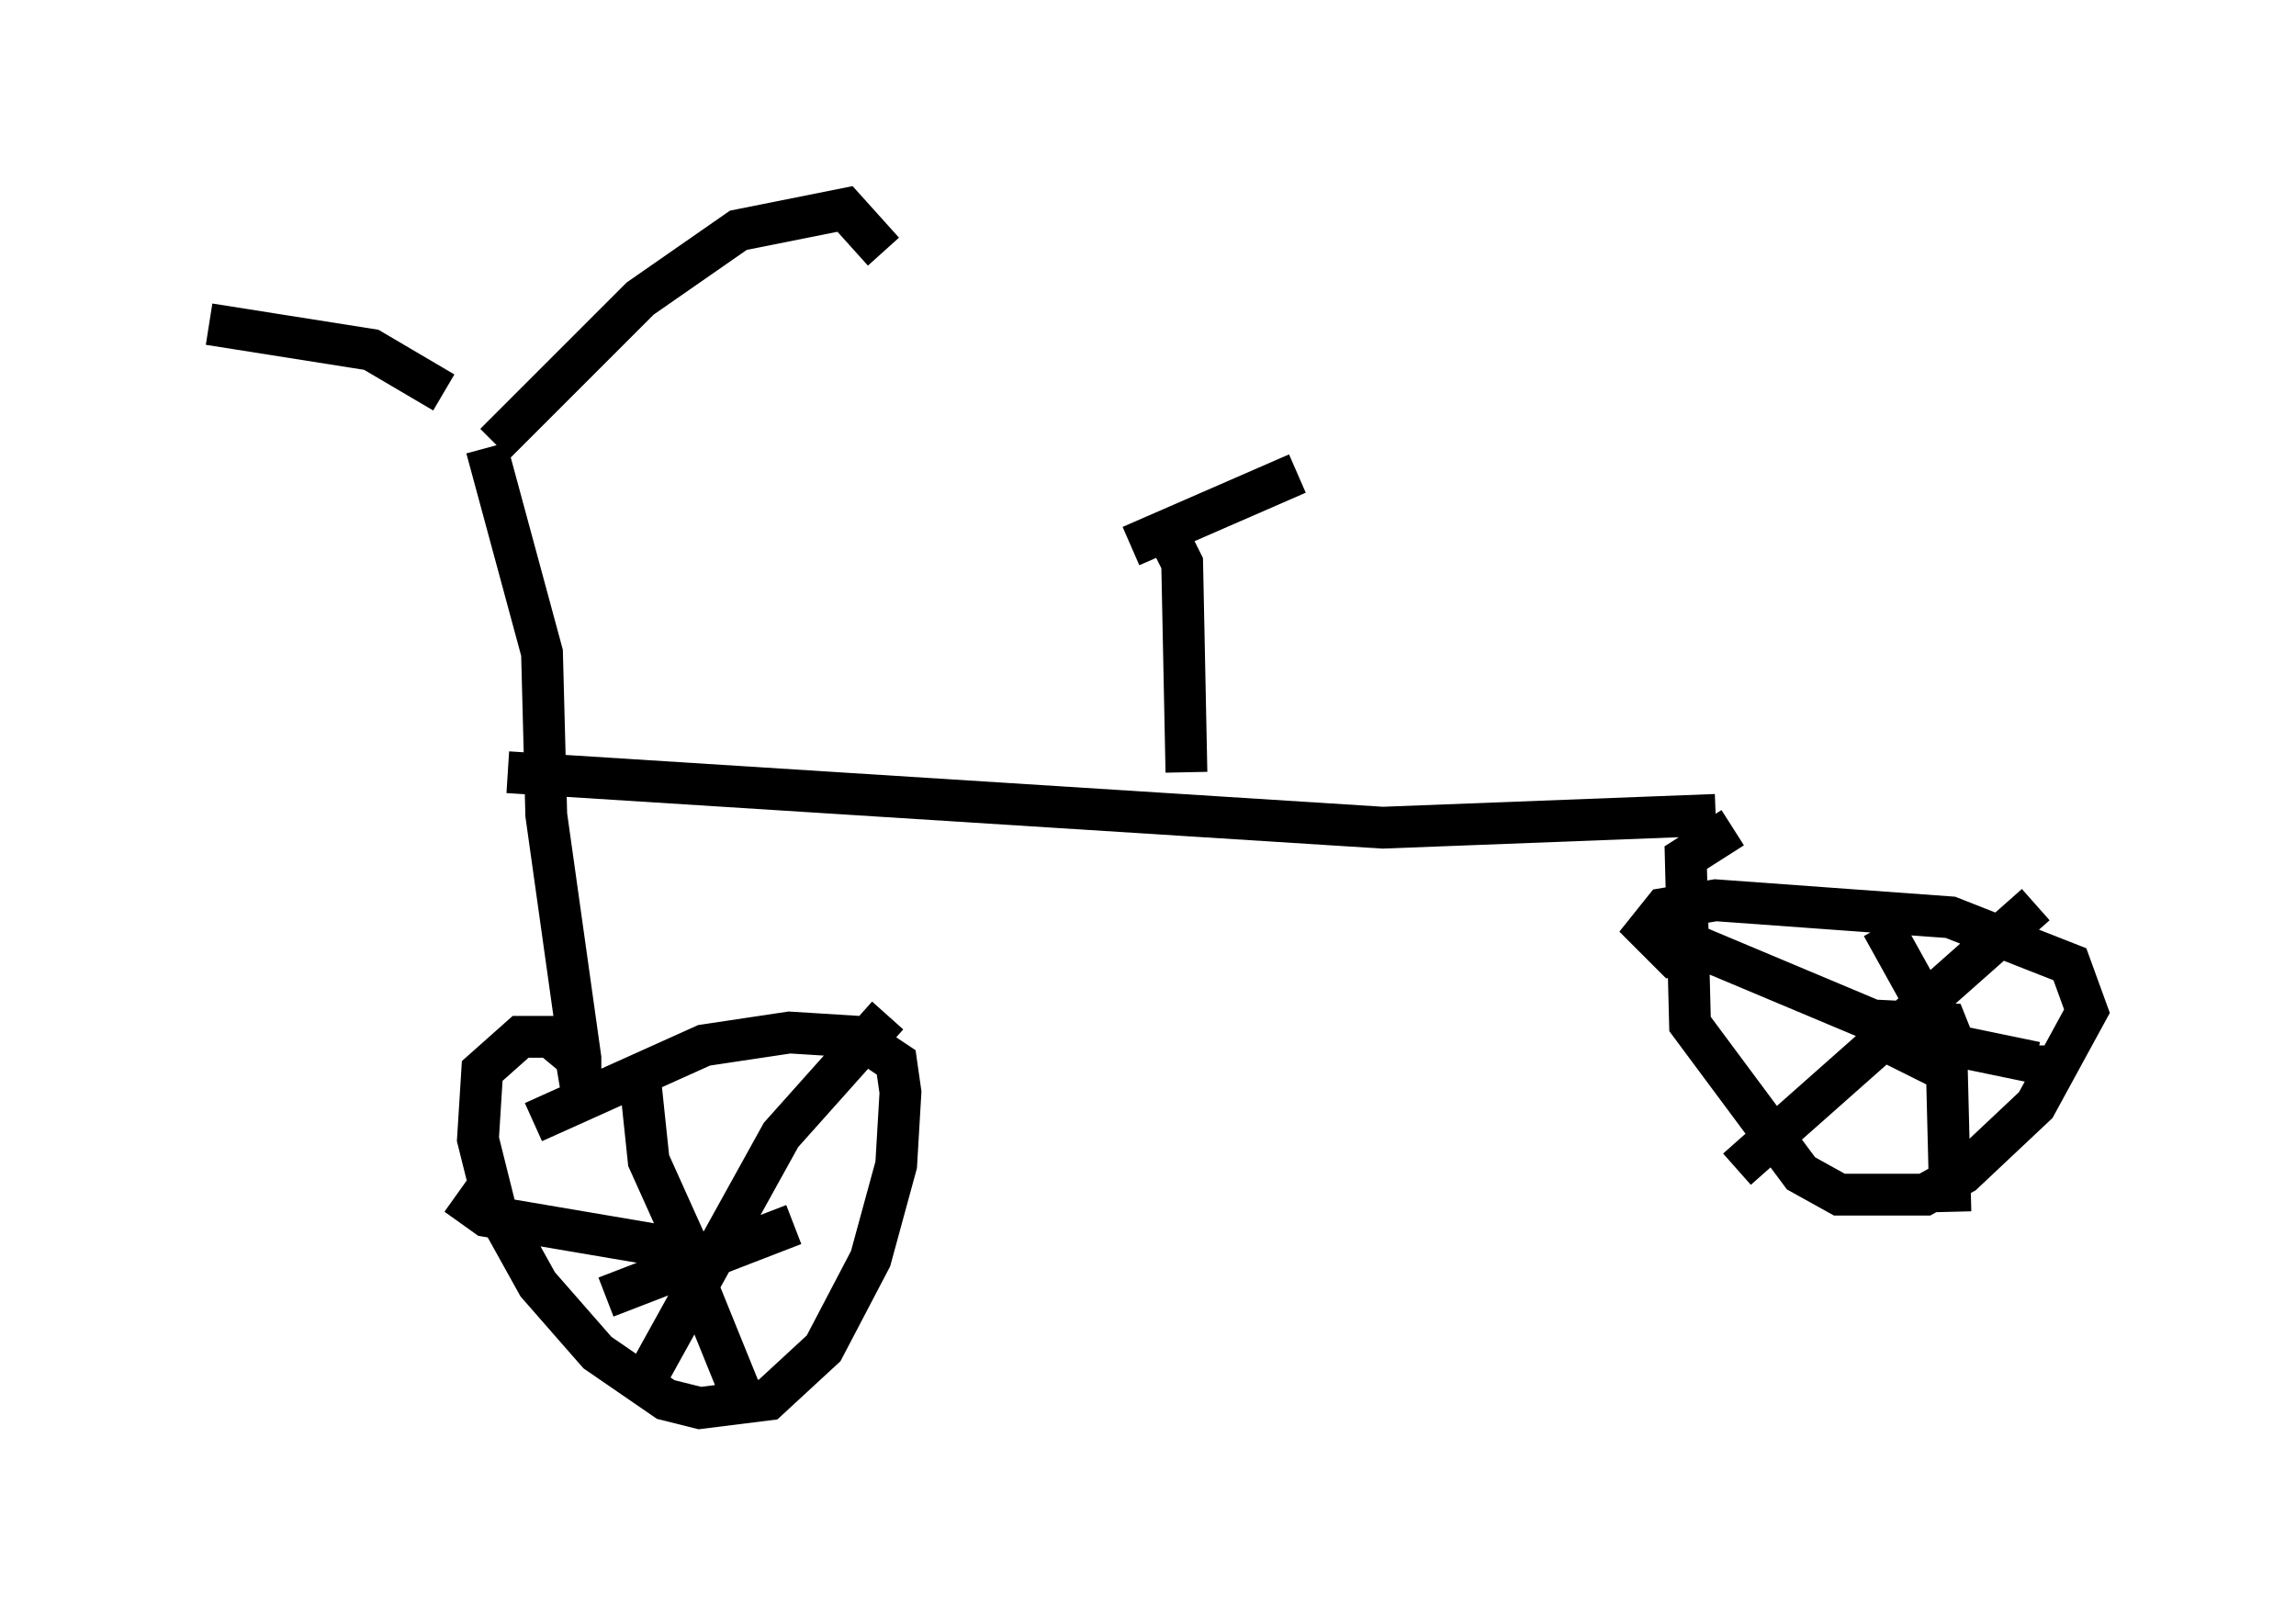 <?xml version="1.0" encoding="utf-8" ?>
<svg baseProfile="full" height="38.686" version="1.1" width="54.917" xmlns="http://www.w3.org/2000/svg" xmlns:ev="http://www.w3.org/2001/xml-events" xmlns:xlink="http://www.w3.org/1999/xlink"><defs /><rect fill="white" height="38.686" width="54.917" x="0" y="0" /><path d="M12.248, 11.227 m-1.633, -1.838 l-1.735, -1.021 -3.879, -0.613 m6.84, 2.858 l3.471, -3.471 2.348, -1.633 l2.552, -0.51 0.919, 1.021 m-9.494, 4.696 l1.327, 4.9 0.102, 3.879 l0.817, 5.819 0.0, 0.613 l-0.102, -0.613 -0.613, -0.51 l-0.715, 0.0 -0.919, 0.817 l-0.102, 1.633 0.408, 1.633 l1.021, 1.838 1.429, 1.633 l1.633, 1.123 0.817, 0.204 l1.633, -0.204 1.327, -1.225 l1.123, -2.144 0.613, -2.246 l0.102, -1.735 -0.102, -0.715 l-0.919, -0.613 -1.633, -0.102 l-2.042, 0.306 -4.083, 1.838 m-0.613, -8.371 l20.927, 1.327 7.963, -0.306 m0.408, 0.306 l-1.123, 0.715 0.102, 3.981 l2.654, 3.573 0.919, 0.51 l2.042, 0.0 0.919, -0.51 l1.735, -1.633 1.225, -2.246 l-0.408, -1.123 -2.858, -1.123 l-5.615, -0.408 -1.225, 0.204 l-0.408, 0.51 0.613, 0.613 l0.51, -0.102 0.102, -0.408 m-12.25, -3.879 l-0.102, -5.002 -0.306, -0.613 m-0.919, 0.204 l3.981, -1.735 m-14.598, 18.477 l-0.919, -2.042 -0.204, -1.94 l-0.102, 0.408 m-0.715, 4.798 l4.492, -1.735 m-2.654, 0.613 l1.531, 3.777 m-0.817, -3.675 l-5.41, -0.919 -0.715, -0.51 m4.594, 4.288 l3.165, -5.717 2.552, -2.858 m24.092, 0.715 l1.021, 0.51 0.408, -0.51 l-0.204, -0.51 -2.042, -0.102 m2.144, 4.594 l-0.102, -4.083 -1.531, -2.756 m-4.39, 0.51 l5.104, 2.144 2.96, 0.613 l0.0, -0.408 m-7.146, 2.96 l7.146, -6.329 " fill="none" stroke="black" stroke-width="1" /></svg>